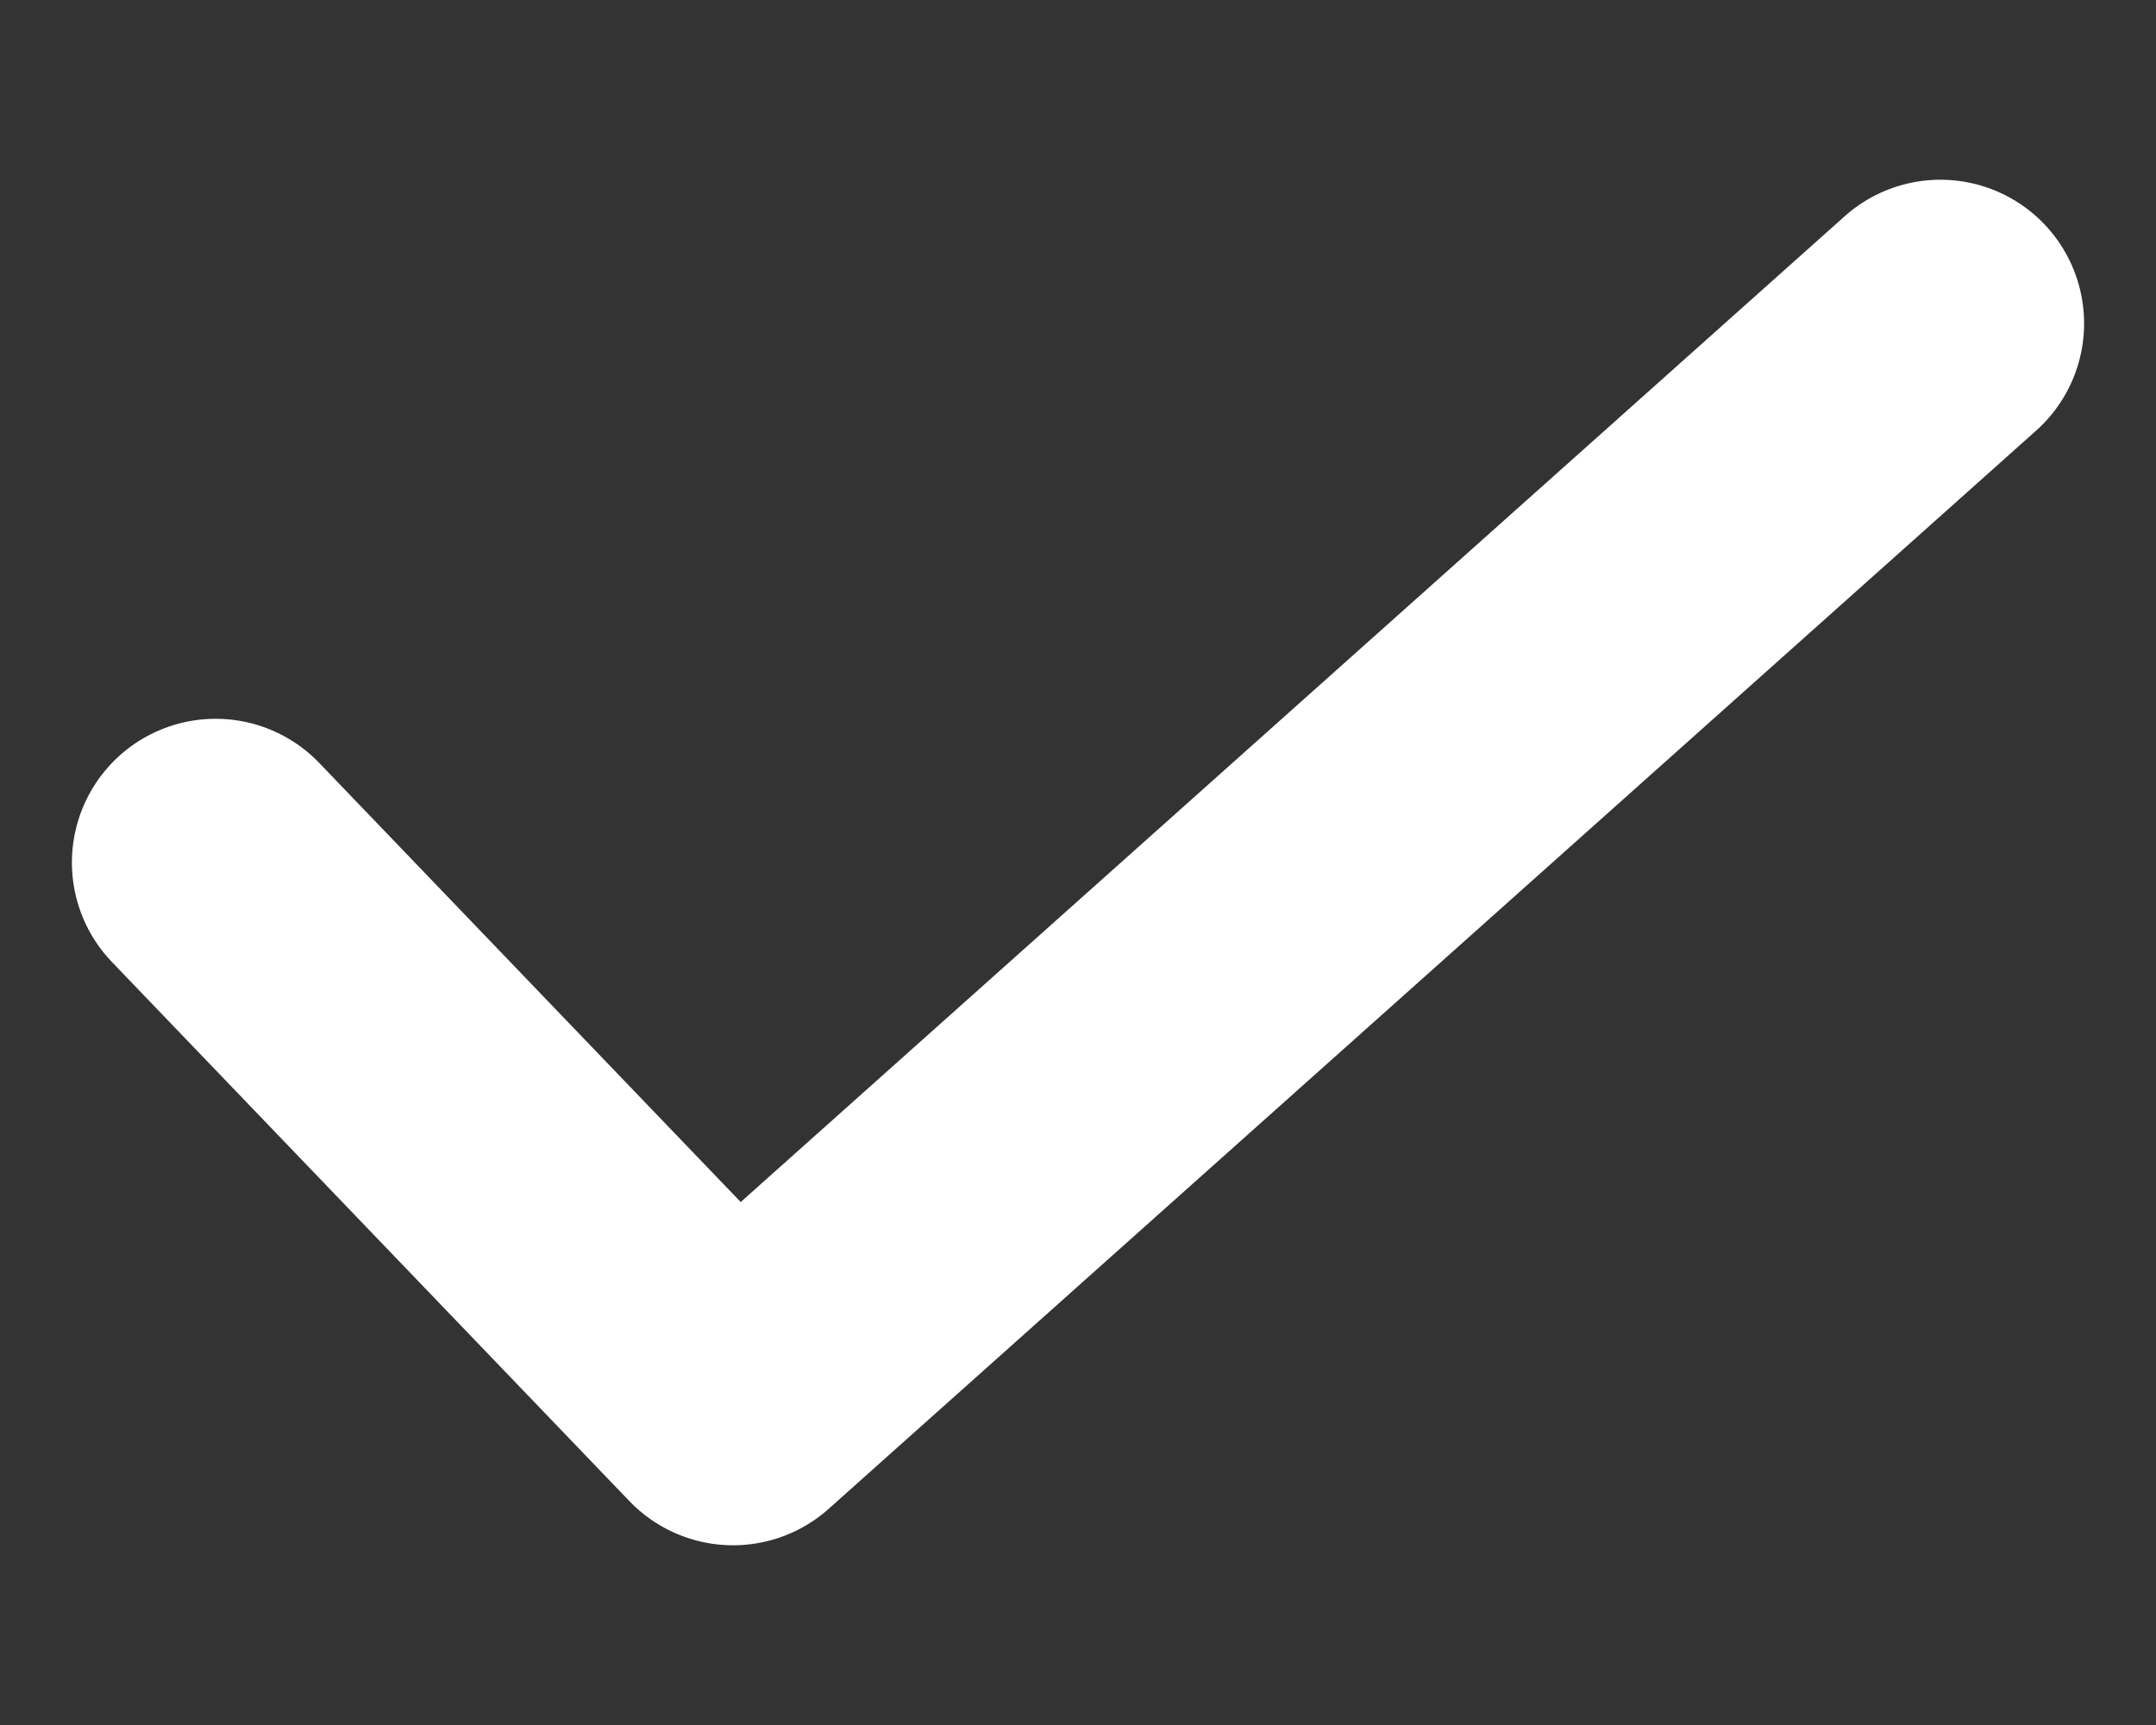 <svg width="10" height="8" viewBox="0 0 10 8" fill="none" xmlns="http://www.w3.org/2000/svg">
<rect x="0" y="0" width="10" height="8" fill="#333333" stroke="none"/>
<path d="M1 4L3.4 6.5L9 1.5" stroke="white" stroke-width="1.333" stroke-linecap="round" stroke-linejoin="round"/>
</svg>
